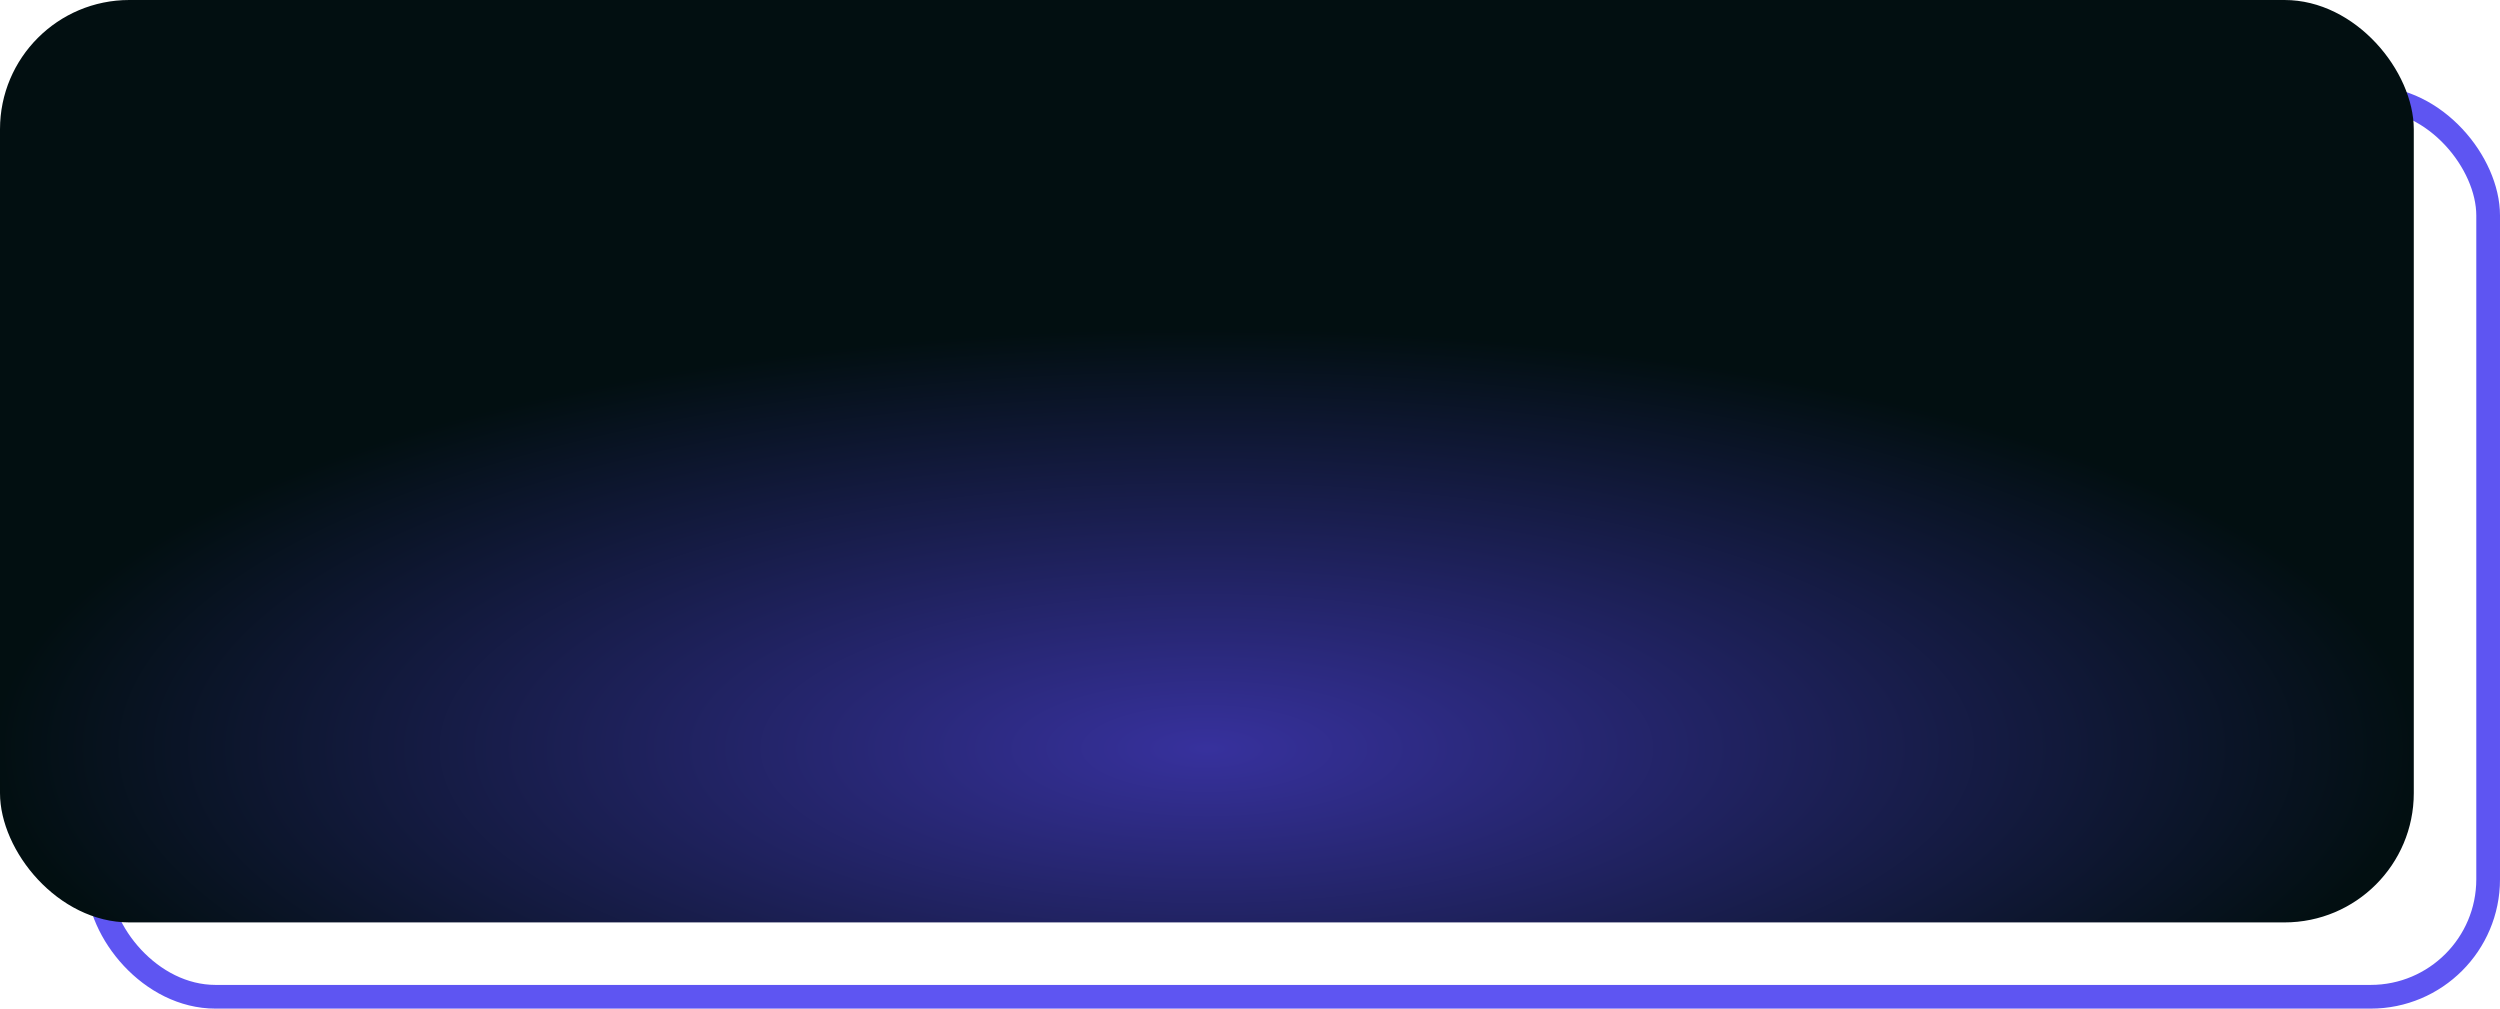 <svg xmlns="http://www.w3.org/2000/svg" xmlns:xlink="http://www.w3.org/1999/xlink" width="1160" height="468" viewBox="0 0 1160 468">
  <defs>
    <radialGradient id="radial-gradient" cx="0.5" cy="0.842" r="0.5" gradientTransform="translate(0 0.046) scale(1 0.908)" gradientUnits="objectBoundingBox">
      <stop offset="0" stop-color="#37319d"/>
      <stop offset="1" stop-color="#020f11"/>
    </radialGradient>
  </defs>
  <g id="Group_31334" data-name="Group 31334" transform="translate(-400 -4400)">
    <g id="Group_31186" data-name="Group 31186" transform="translate(0 -39)">
      <g id="forme-prix-services-viollette">
        <g id="Rectangle_17235" data-name="Rectangle 17235" transform="translate(440 4479)" fill="none" stroke="#5e55f2" stroke-width="11">
          <rect width="1120" height="428" rx="60" stroke="none"/>
          <rect x="5.5" y="5.5" width="1109" height="417" rx="54.5" fill="none"/>
        </g>
        <g id="Group_30368" data-name="Group 30368" transform="translate(0 429)">
          <rect id="Rectangle_14525" data-name="Rectangle 14525" width="1120" height="428" rx="60" transform="translate(400 4010)" fill="url(#radial-gradient)"/>
        </g>
      </g>
    </g>
  </g>
</svg>
